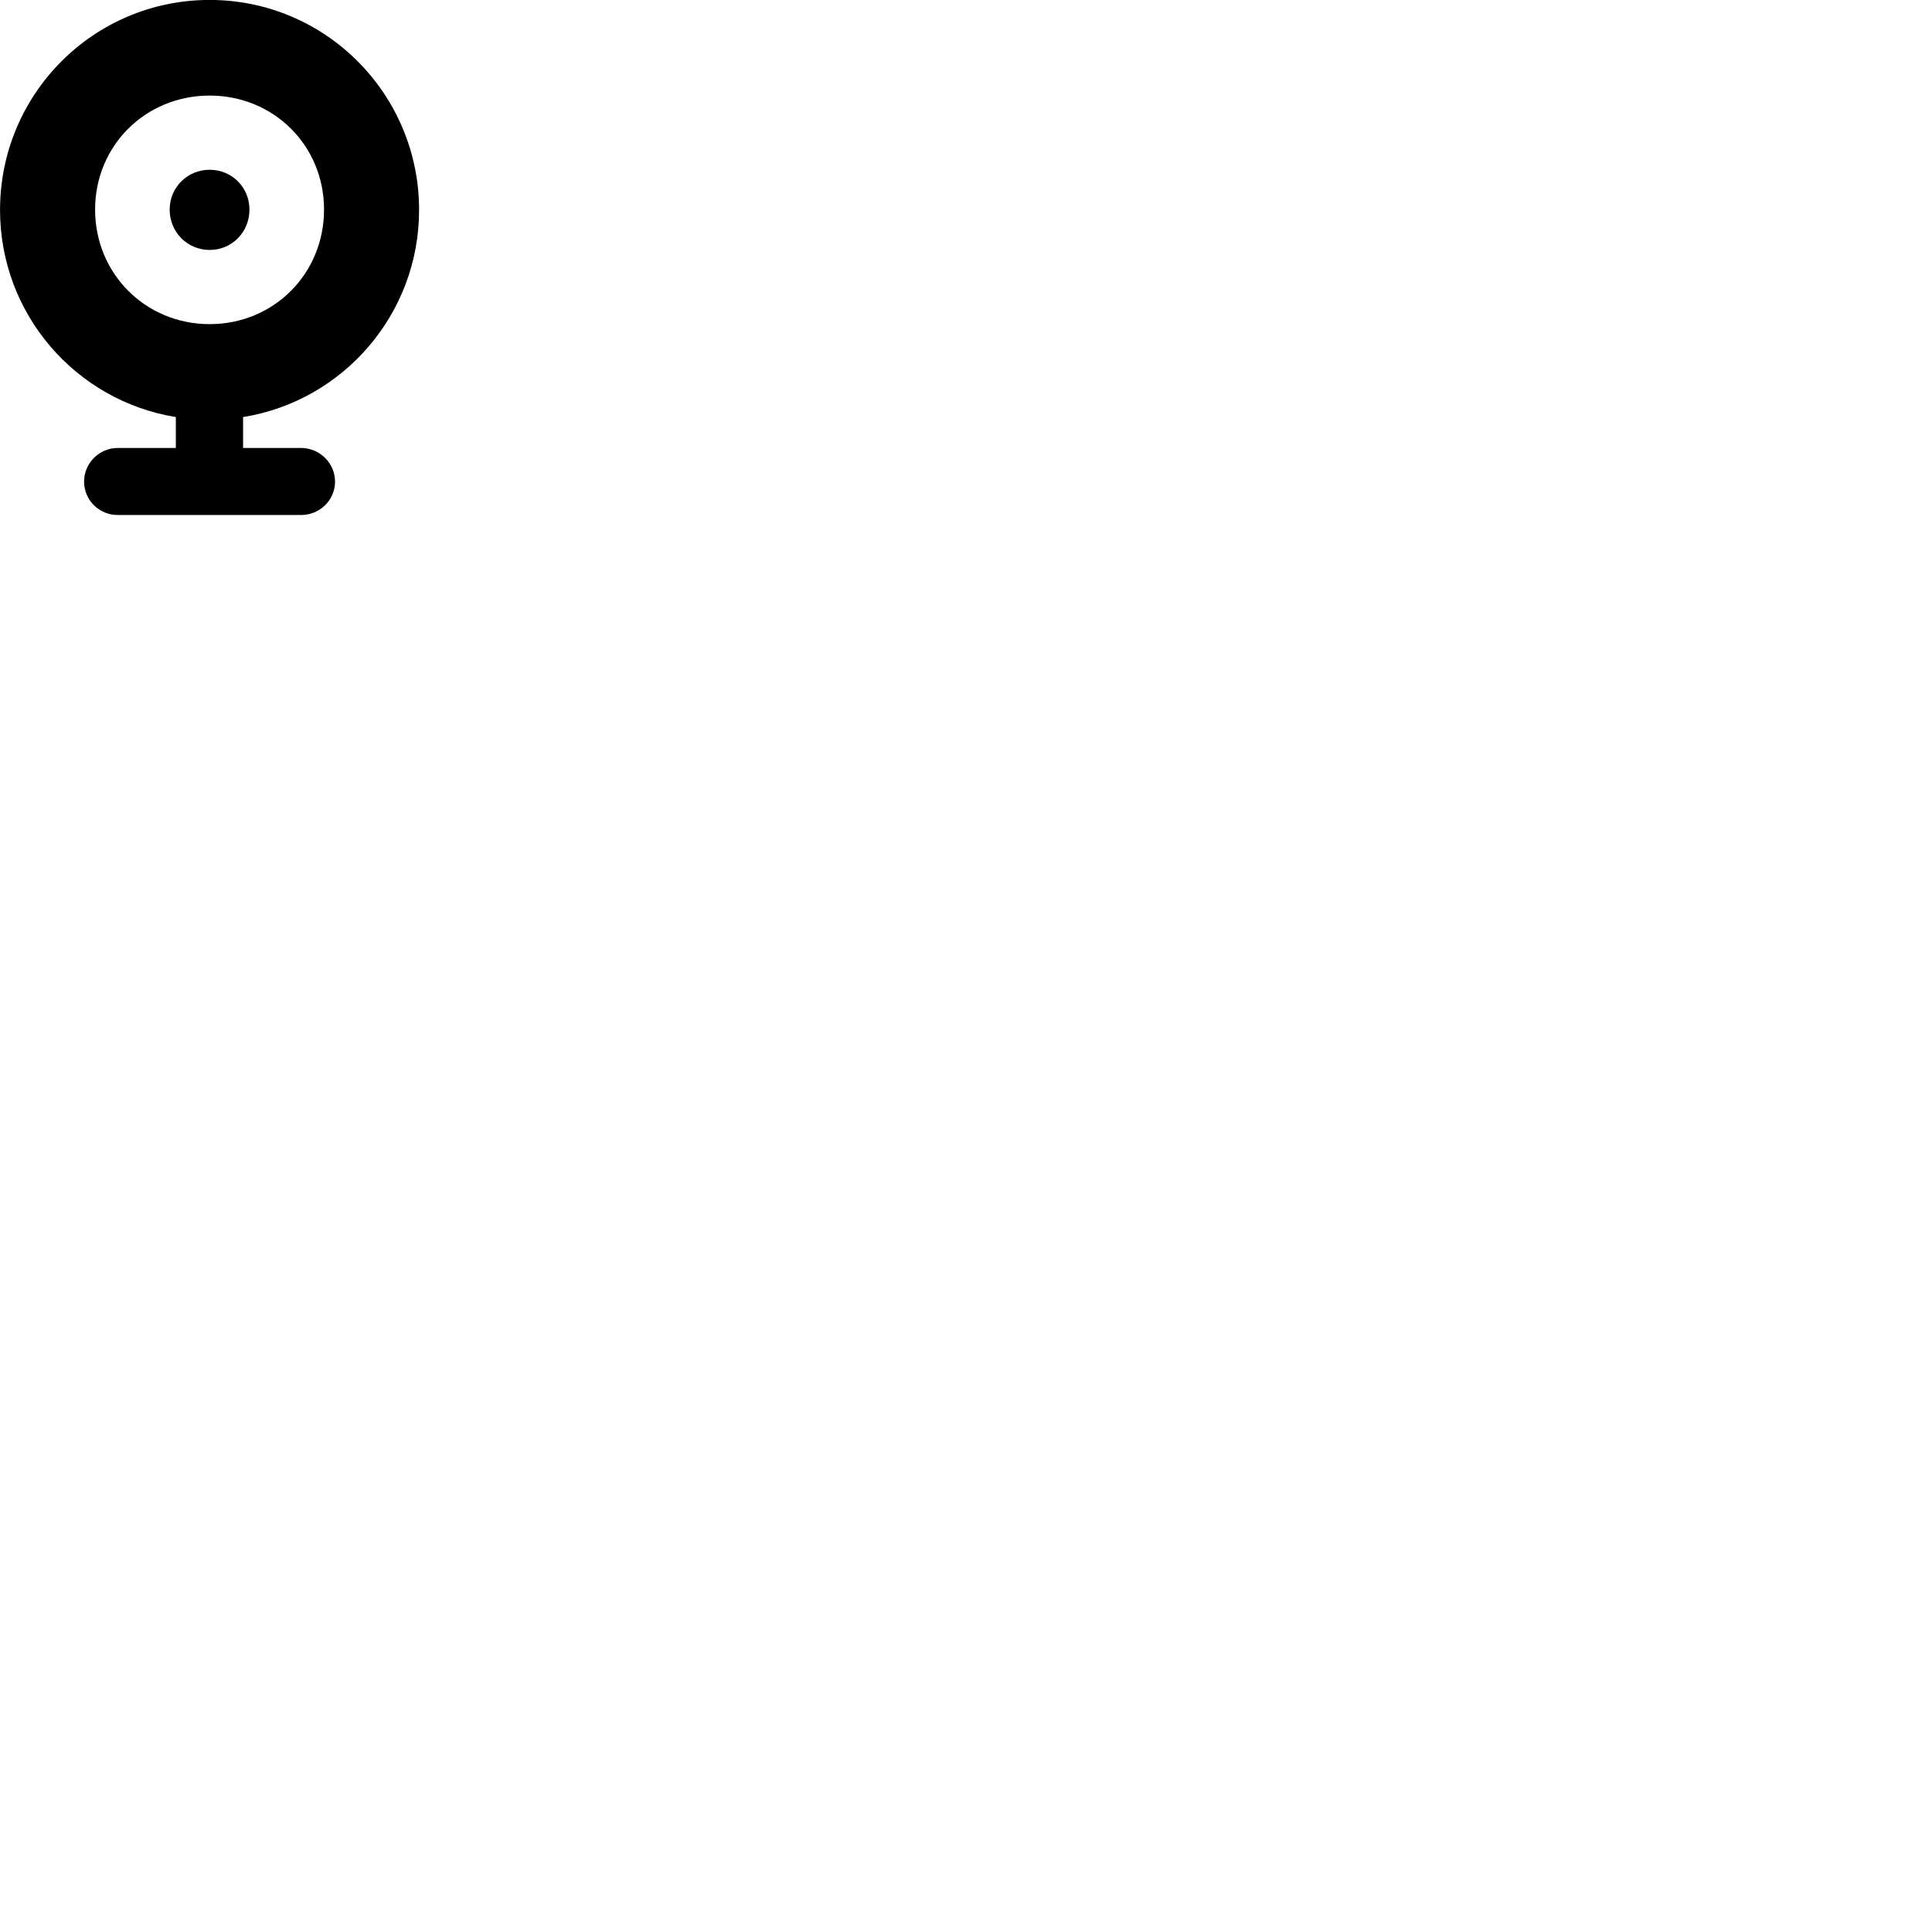 
        <svg xmlns="http://www.w3.org/2000/svg" viewBox="0 0 100 100">
            <path d="M6.092 26.657H15.582C16.552 26.657 17.342 25.887 17.342 24.927C17.342 23.977 16.552 23.187 15.582 23.187H12.582V21.587C17.752 20.757 21.692 16.267 21.692 10.867C21.692 4.867 16.852 -0.003 10.852 -0.003C4.842 -0.003 0.002 4.867 0.002 10.867C0.002 16.257 3.922 20.747 9.102 21.587V23.187H6.092C5.132 23.187 4.352 23.977 4.352 24.927C4.352 25.887 5.132 26.657 6.092 26.657ZM10.852 16.777C7.532 16.777 4.922 14.167 4.922 10.847C4.922 7.537 7.532 4.947 10.852 4.947C14.172 4.947 16.772 7.537 16.772 10.847C16.772 14.167 14.172 16.777 10.852 16.777ZM10.852 12.937C12.012 12.937 12.912 12.007 12.912 10.847C12.912 9.707 12.012 8.787 10.852 8.787C9.692 8.787 8.782 9.707 8.782 10.847C8.782 12.007 9.692 12.937 10.852 12.937Z" />
        </svg>
    